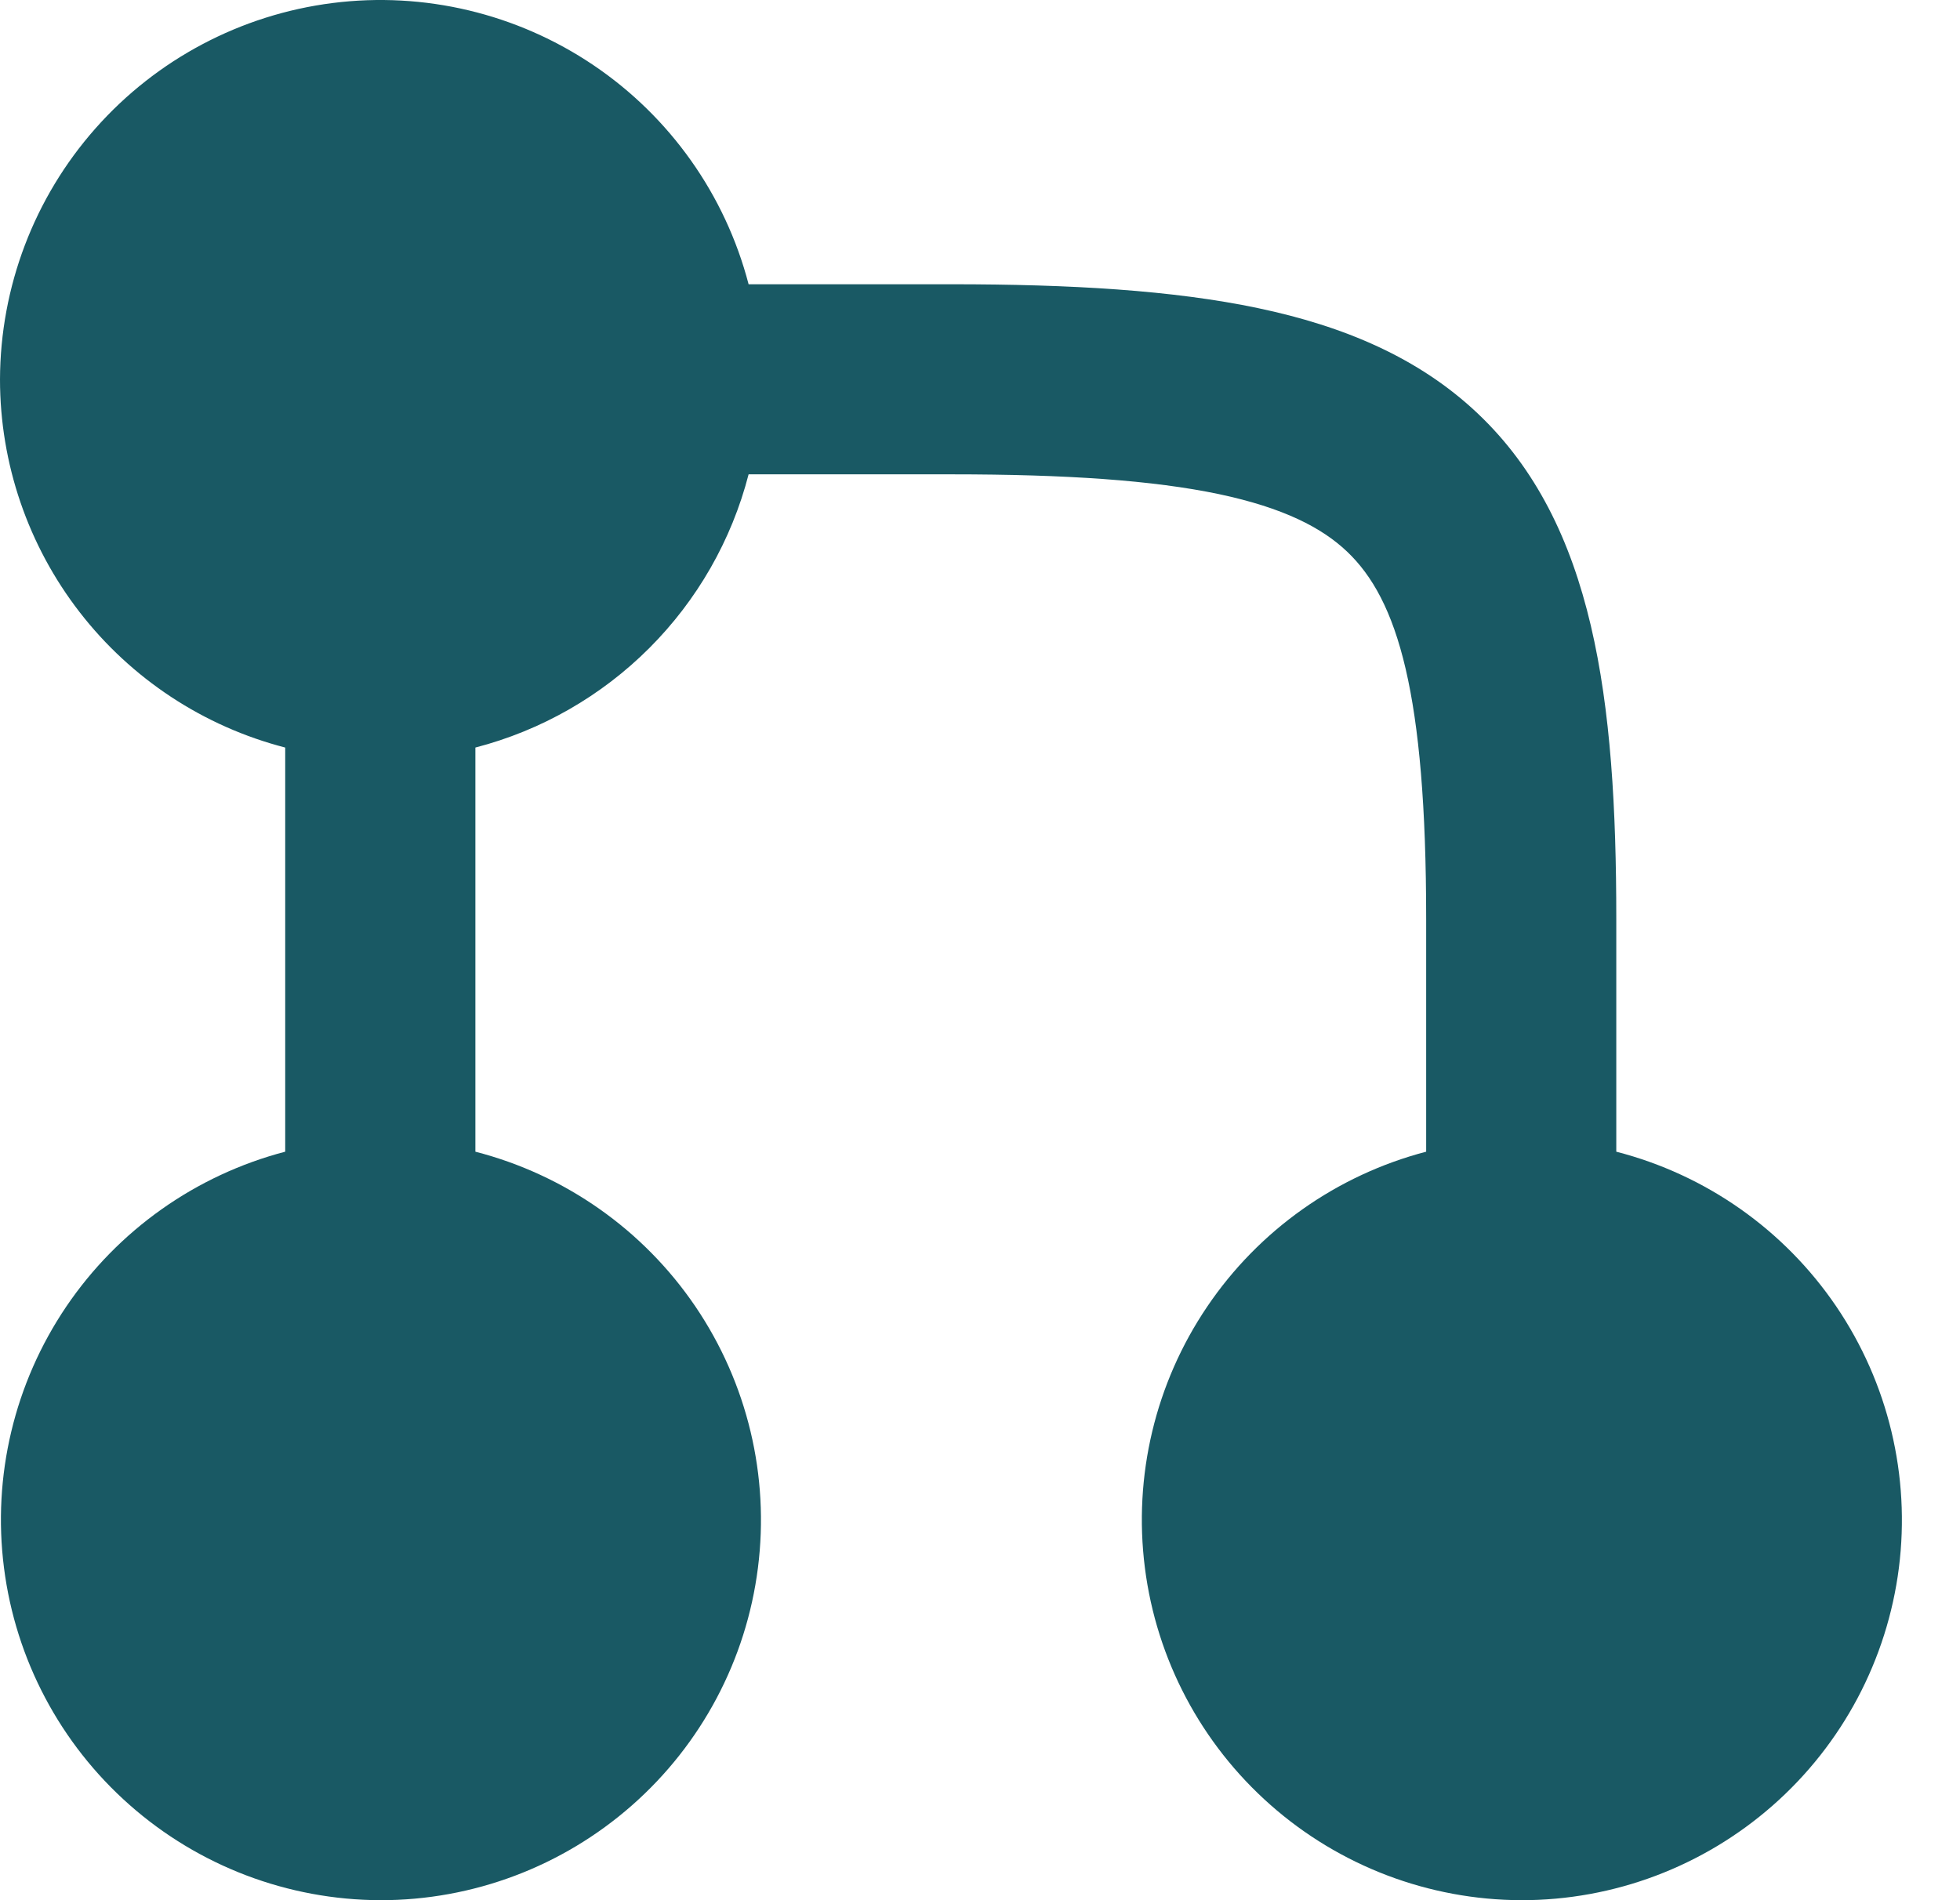 <svg width="33" height="32" viewBox="0 0 33 32" fill="none" xmlns="http://www.w3.org/2000/svg">
<path id="Vector" fill-rule="evenodd" clip-rule="evenodd" d="M0 6.388C0 7.807 0.472 9.187 1.341 10.309C2.21 11.432 3.428 12.234 4.802 12.589V19.395C3.297 19.789 1.986 20.717 1.114 22.006C0.243 23.295 -0.13 24.857 0.067 26.401C0.263 27.945 1.014 29.364 2.18 30.394C3.346 31.425 4.847 31.995 6.403 32C7.963 32.002 9.469 31.434 10.64 30.403C11.811 29.373 12.565 27.951 12.761 26.404C12.958 24.857 12.583 23.291 11.707 22C10.831 20.71 9.514 19.784 8.004 19.395V12.589C9.111 12.302 10.122 11.724 10.931 10.915C11.74 10.106 12.318 9.096 12.604 7.988H16.02C17.961 7.988 19.416 8.089 20.522 8.321C21.614 8.552 22.257 8.888 22.678 9.287C23.535 10.098 24.012 11.683 24.012 15.474V19.395C22.506 19.789 21.195 20.717 20.324 22.006C19.452 23.295 19.08 24.857 19.276 26.401C19.472 27.945 20.223 29.364 21.389 30.394C22.555 31.425 24.056 31.995 25.612 32C27.172 32.002 28.678 31.434 29.849 30.403C31.02 29.373 31.774 27.951 31.971 26.404C32.167 24.857 31.792 23.291 30.916 22C30.04 20.71 28.724 19.784 27.213 19.395V15.474C27.213 11.782 26.845 8.822 24.879 6.962C23.888 6.024 22.628 5.493 21.181 5.189C19.749 4.888 18.029 4.787 16.02 4.787H12.604C12.211 3.281 11.283 1.97 9.994 1.099C8.705 0.228 7.143 -0.145 5.599 0.051C4.056 0.247 2.636 0.998 1.606 2.164C0.575 3.33 0.005 4.832 0 6.388Z" fill="#195964"/>
</svg>

